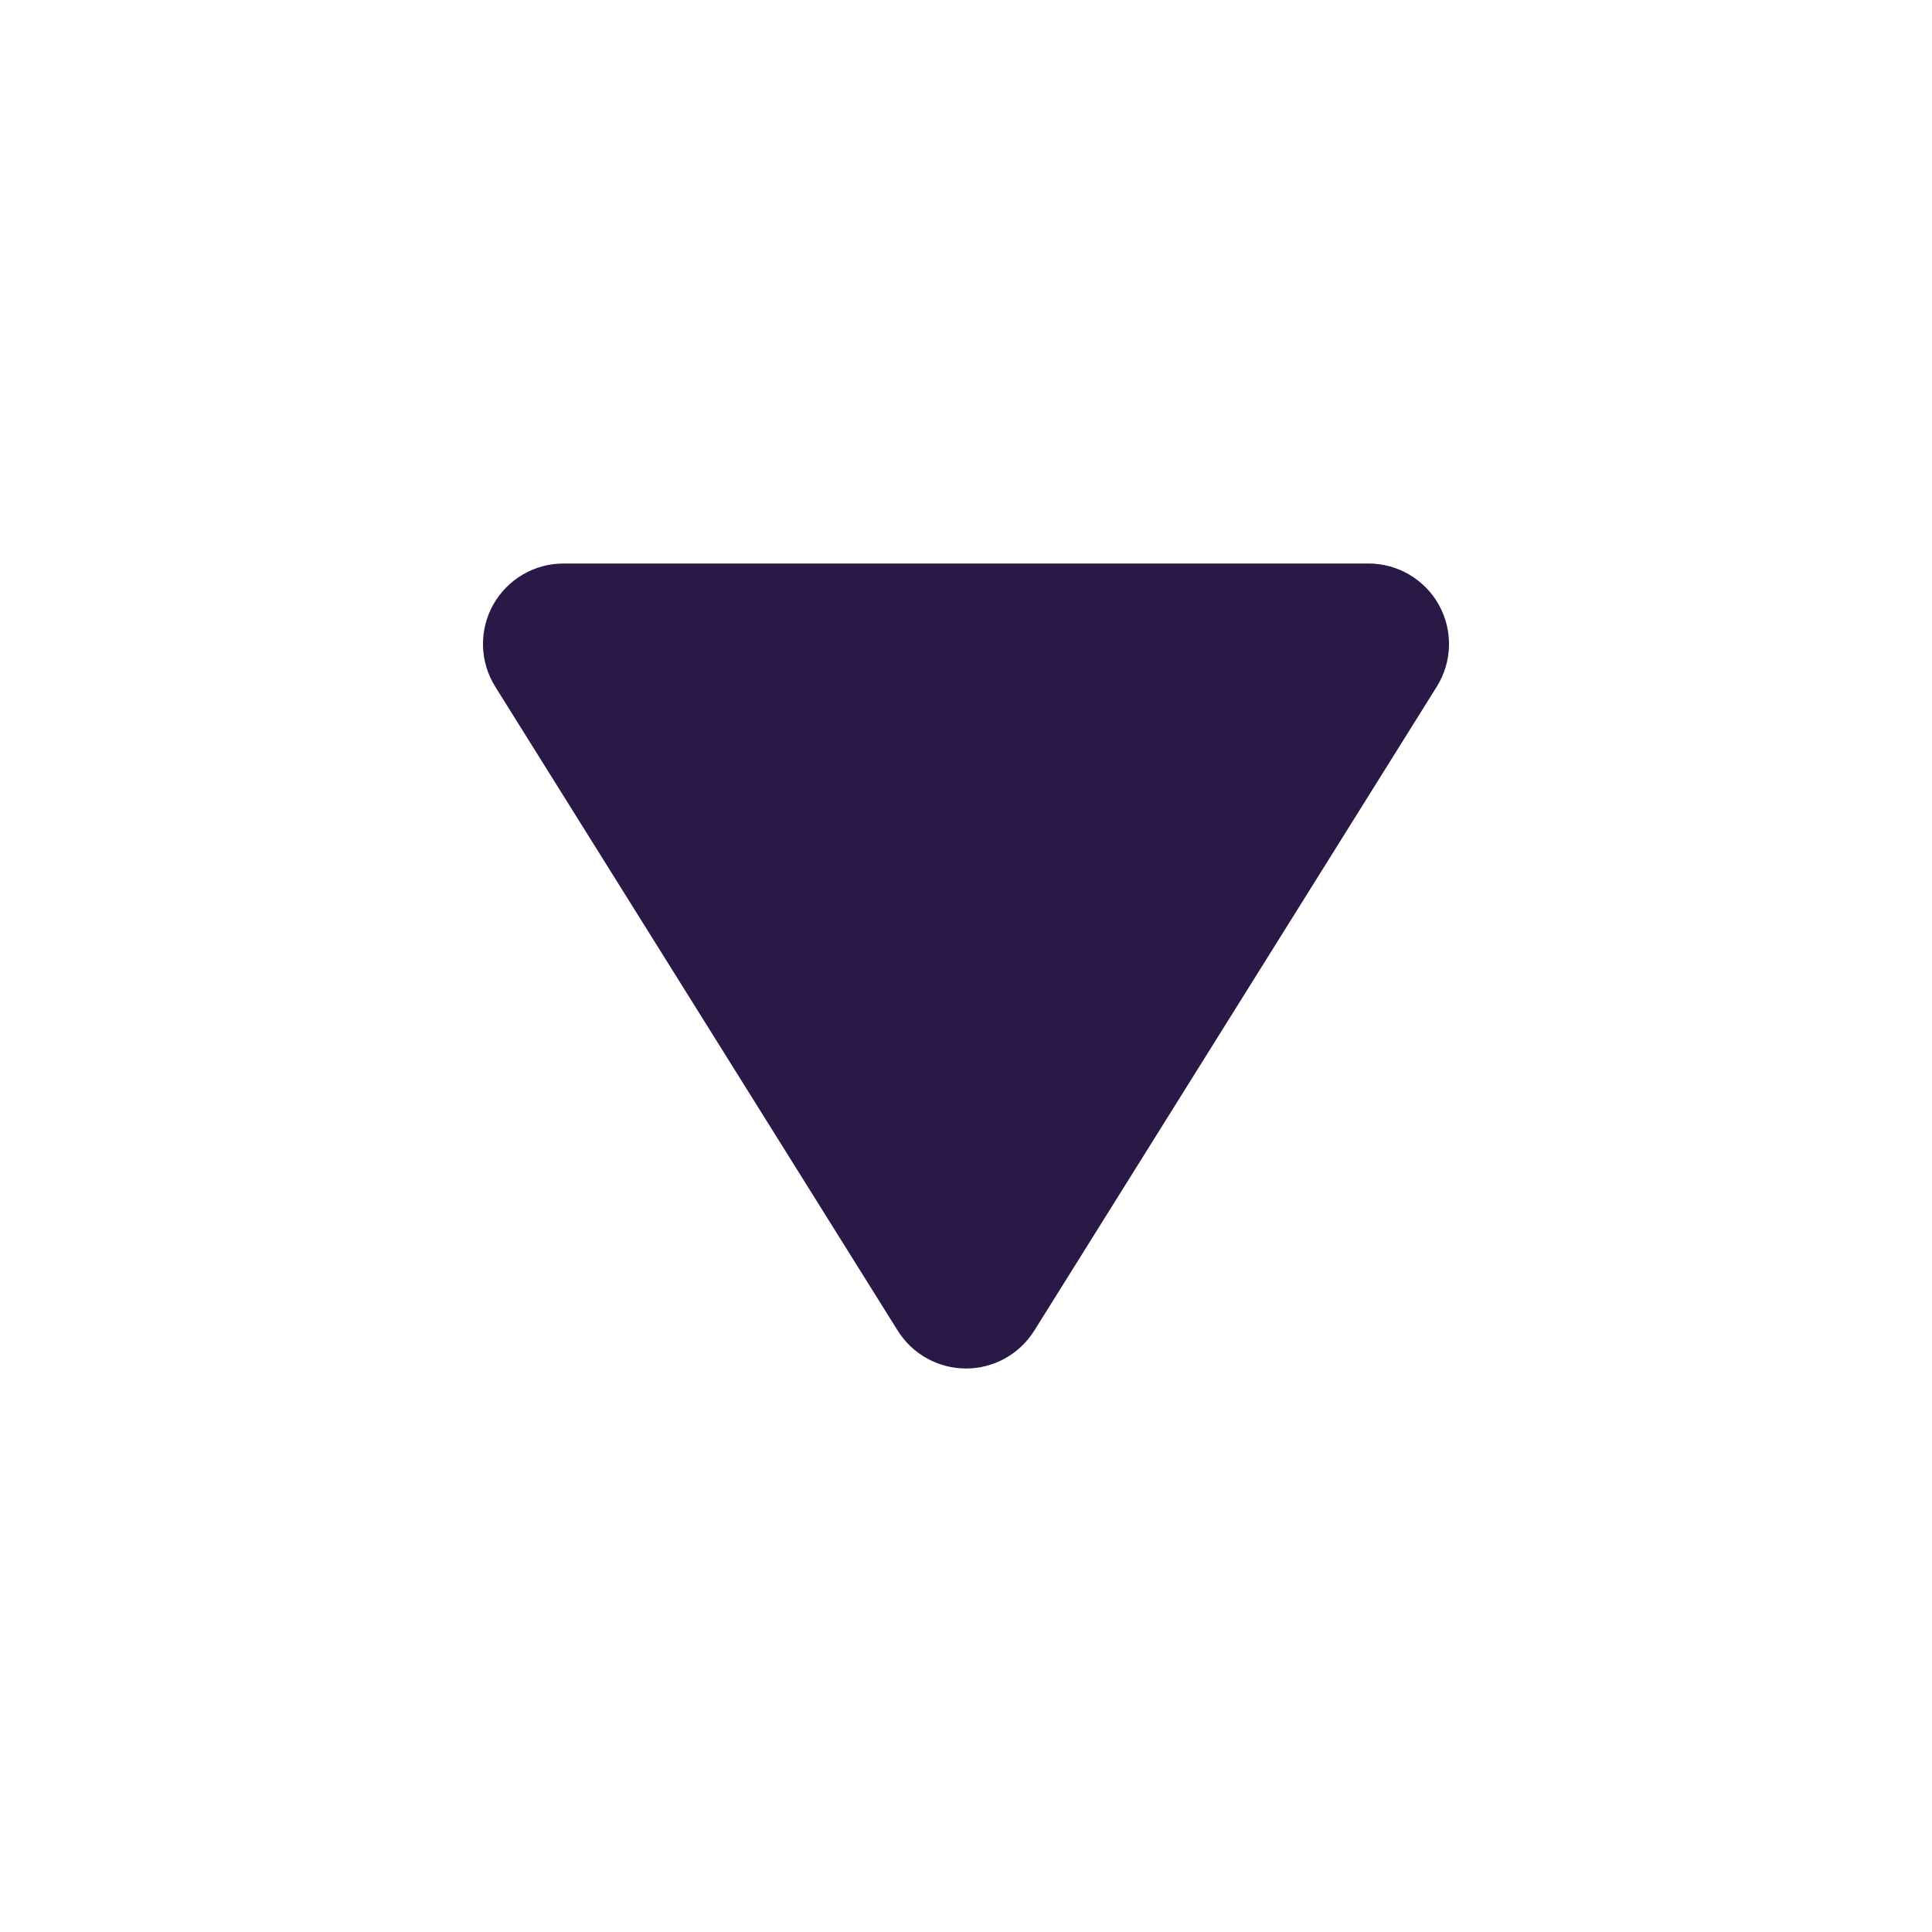<svg width="24" height="24" viewBox="0 0 24 24" fill="none" xmlns="http://www.w3.org/2000/svg">
<path d="M17 7H7C6.637 7 6.302 7.197 6.125 7.515C5.949 7.833 5.959 8.222 6.152 8.53L11.152 16.53C11.335 16.822 11.655 17 12 17C12.345 17 12.665 16.822 12.848 16.53L17.848 8.53C18.041 8.222 18.051 7.833 17.875 7.515C17.698 7.197 17.363 7 17 7Z" fill="#2A1846"/>
</svg>
